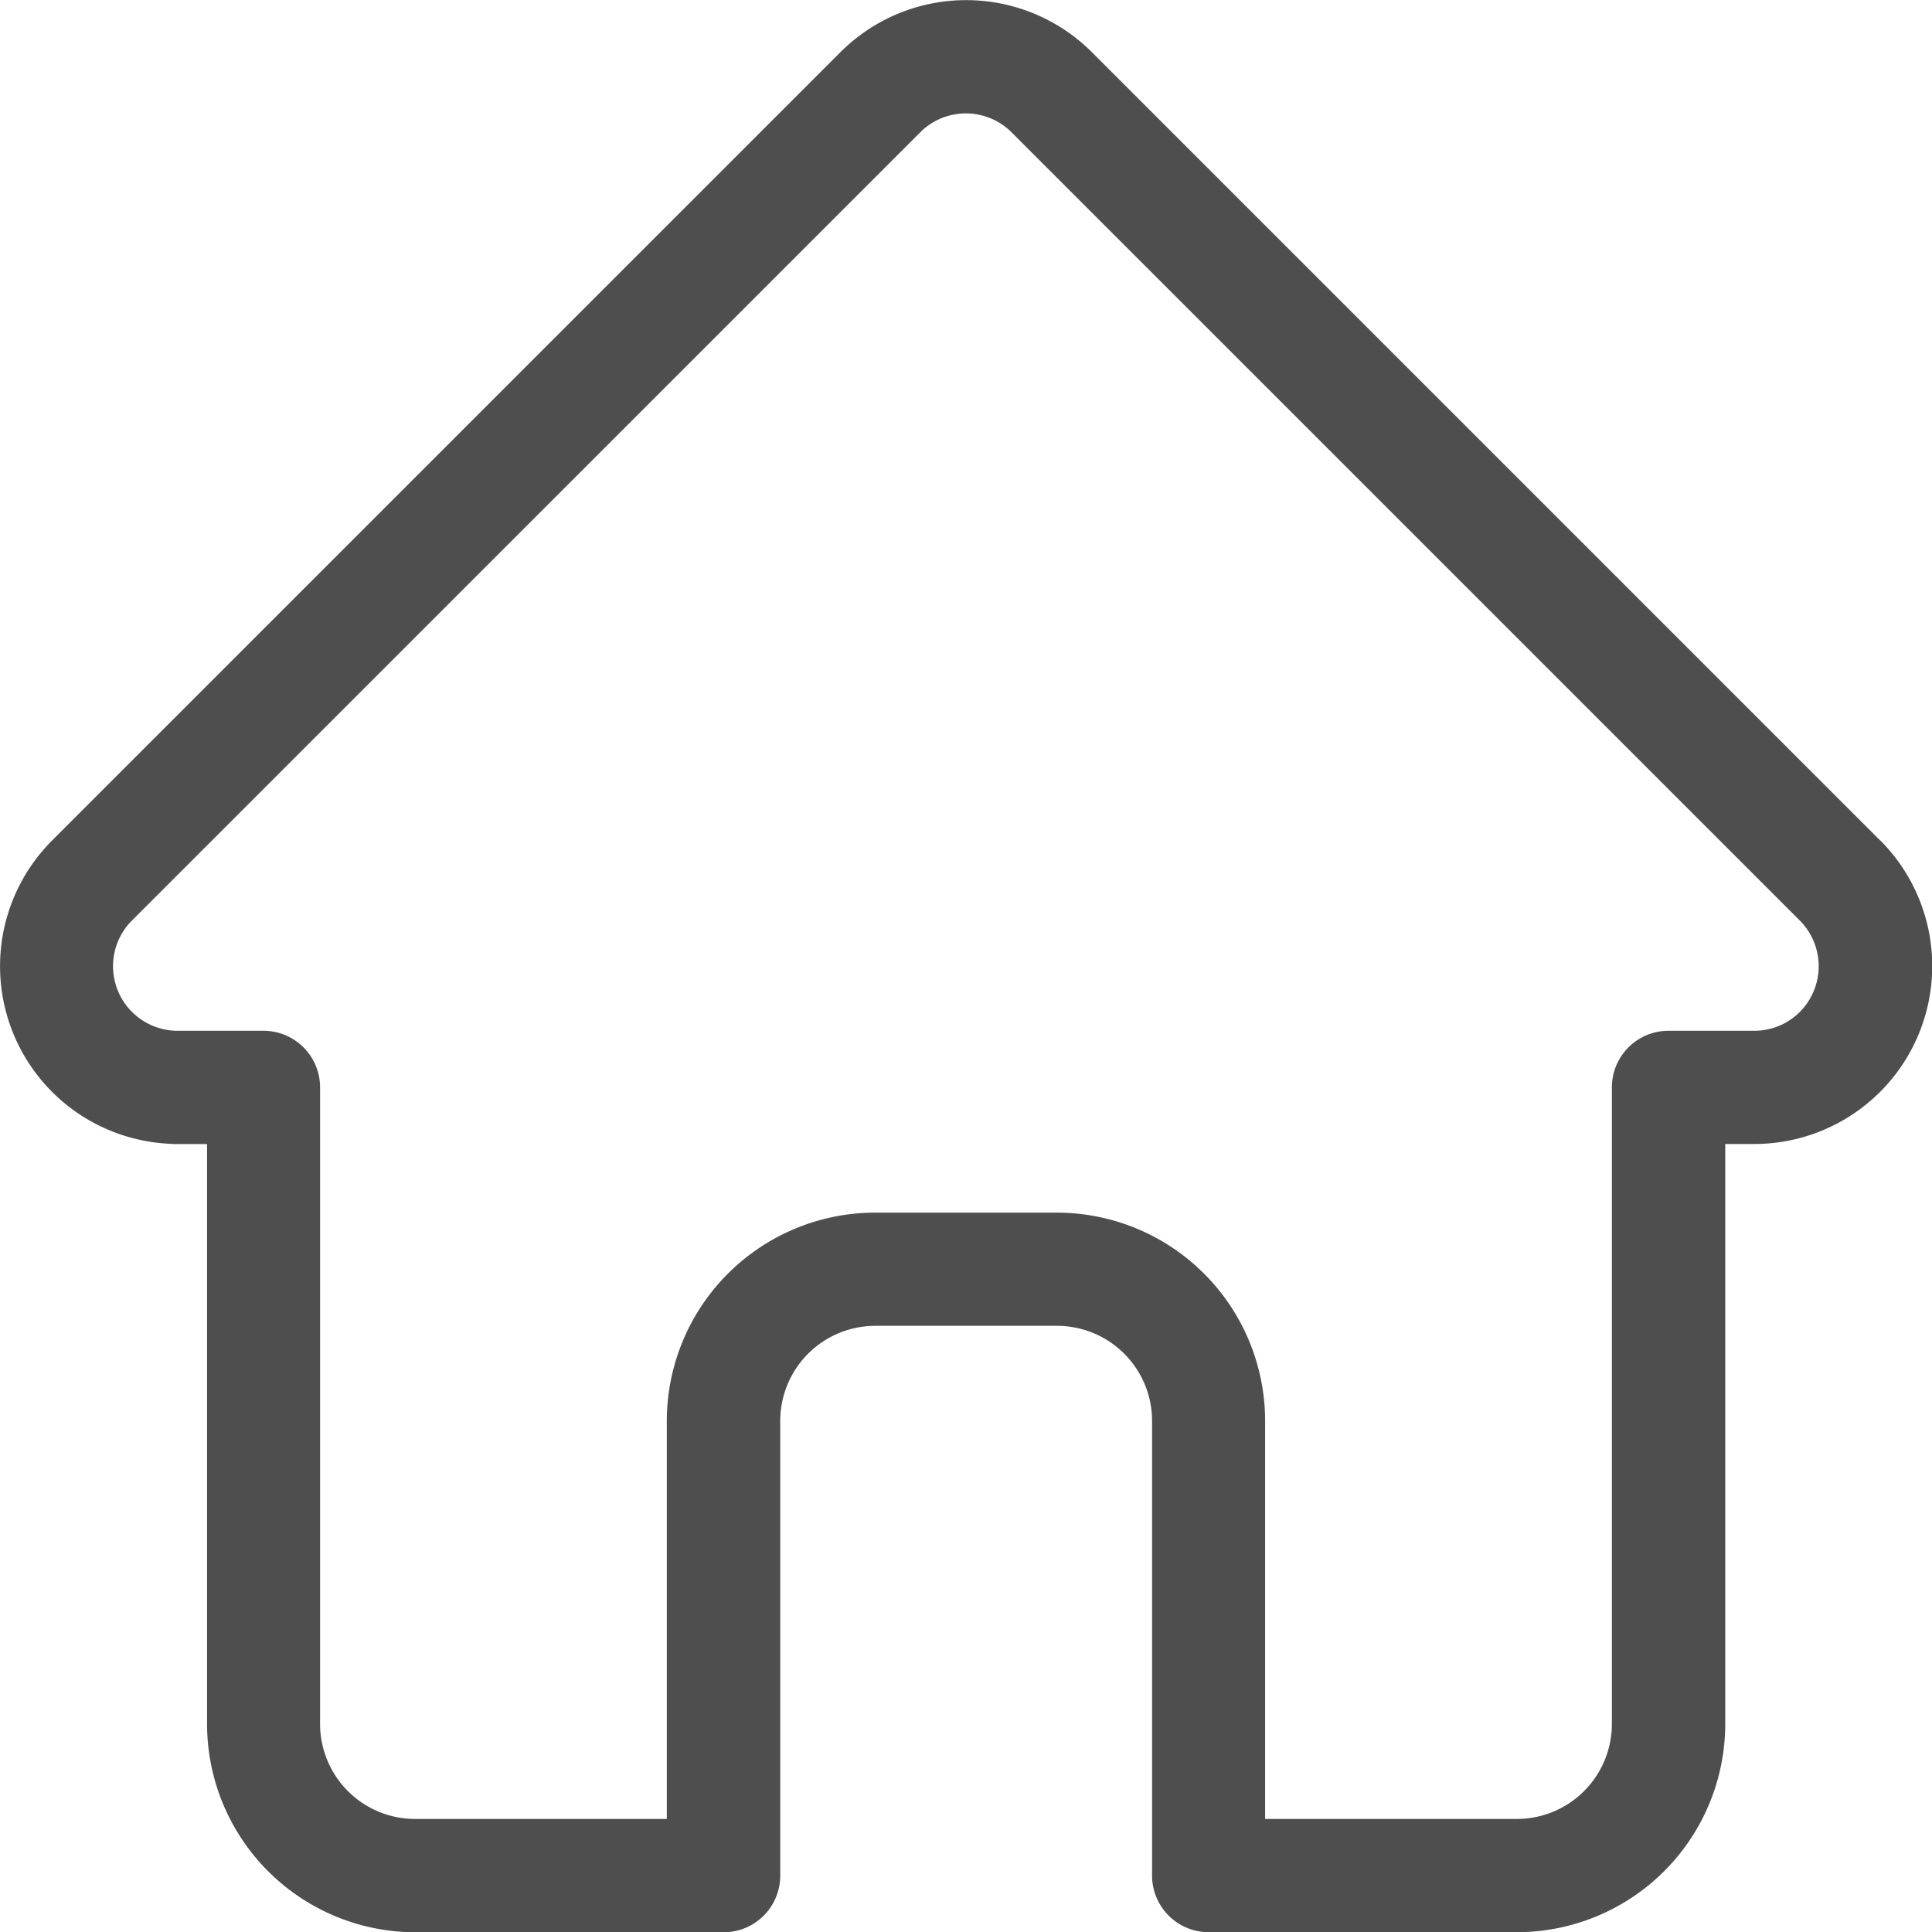 <svg xmlns="http://www.w3.org/2000/svg" width="49.731" height="49.736" viewBox="0 0 49.731 49.736">
  <path id="路径_42" data-name="路径 42" d="M1088.471,293.529l0,0-20.288-20.288a4.579,4.579,0,0,0-6.475,0l-20.278,20.277-.02.021a4.576,4.576,0,0,0,3.046,7.8,1.335,1.335,0,0,0,.142.007h.808v14.93a5.365,5.365,0,0,0,5.359,5.359h7.937a1.458,1.458,0,0,0,1.458-1.457V308.47a2.448,2.448,0,0,1,2.445-2.445h4.681a2.447,2.447,0,0,1,2.445,2.445v11.706a1.458,1.458,0,0,0,1.457,1.457h7.938a5.365,5.365,0,0,0,5.359-5.359v-14.93h.75a4.58,4.58,0,0,0,3.24-7.815Zm-2.063,4.413a1.657,1.657,0,0,1-1.177.488h-2.207a1.457,1.457,0,0,0-1.457,1.457v16.387a2.447,2.447,0,0,1-2.445,2.444h-6.481V308.47a5.364,5.364,0,0,0-5.359-5.359H1062.6a5.366,5.366,0,0,0-5.36,5.359v10.248h-6.48a2.447,2.447,0,0,1-2.445-2.444V299.887a1.457,1.457,0,0,0-1.457-1.457h-2.169c-.023,0-.045,0-.068,0a1.663,1.663,0,0,1-1.147-2.84h0v0l20.288-20.286a1.662,1.662,0,0,1,2.353,0l20.283,20.282.01.009A1.669,1.669,0,0,1,1086.408,297.942Z" transform="translate(-1040.076 -271.897)" fill="#4f4e4e"/>
</svg>
